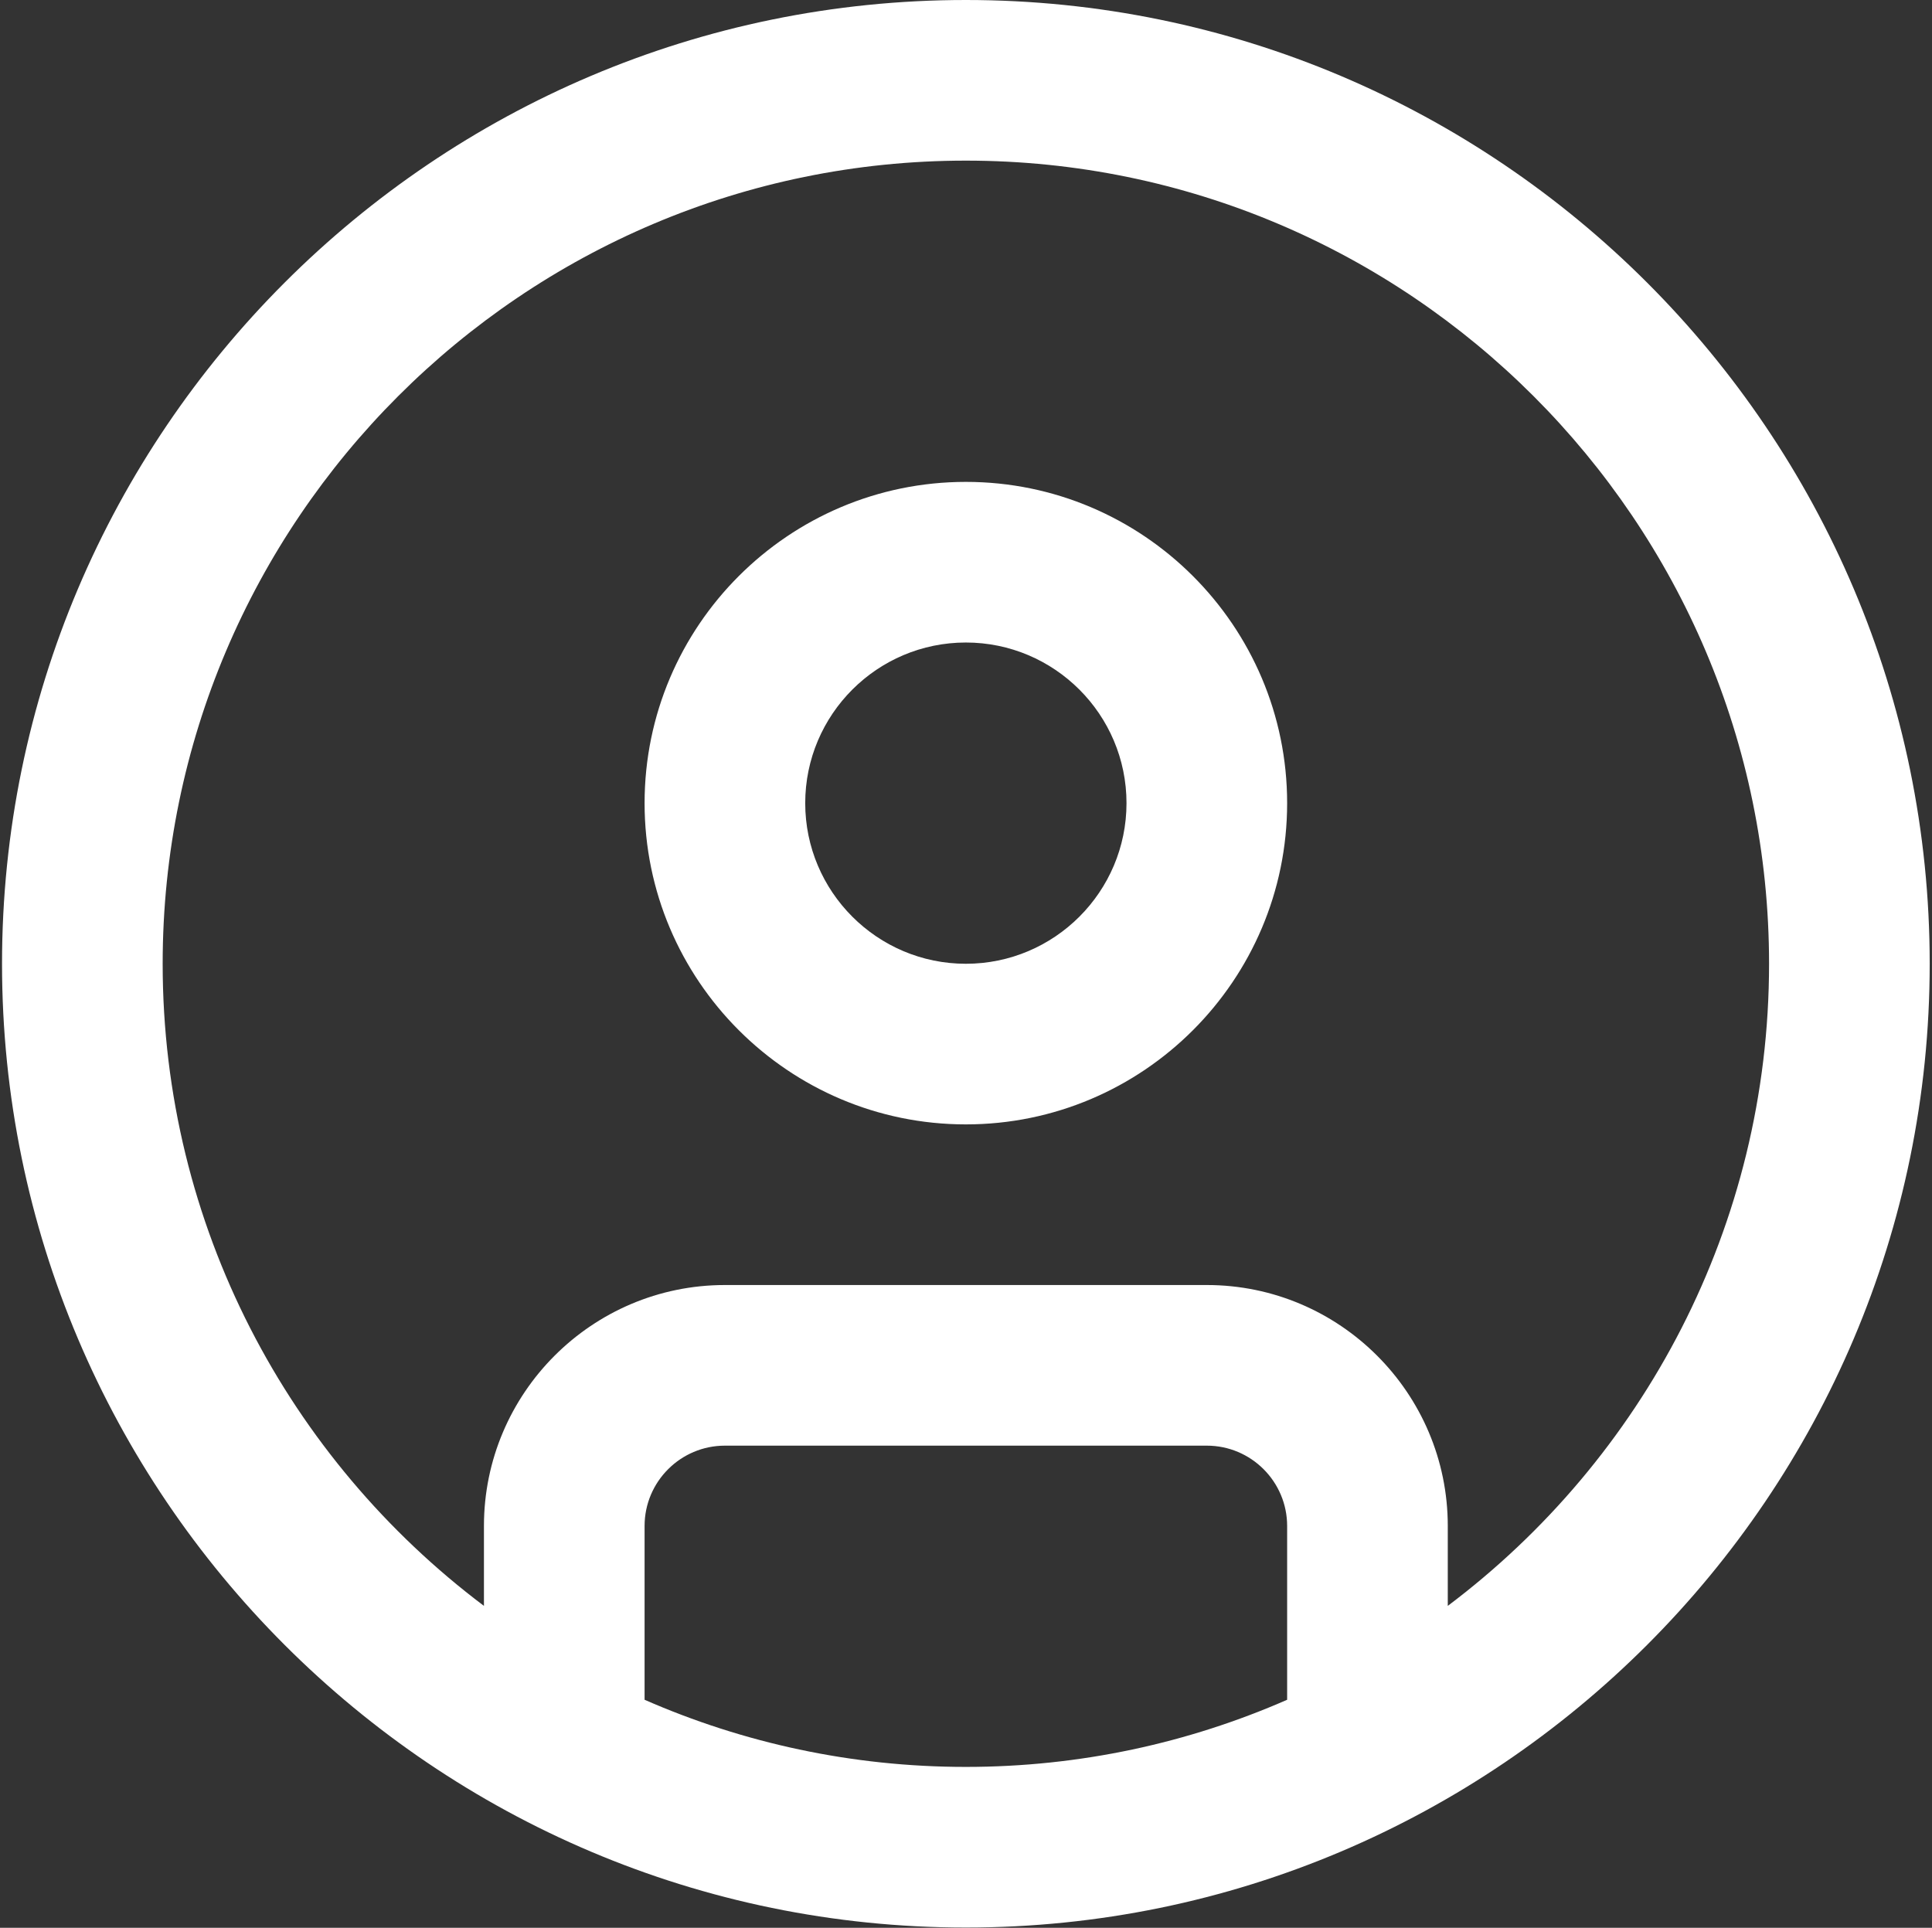 <svg width="477" height="476" viewBox="0 0 477 476" fill="none" xmlns="http://www.w3.org/2000/svg">
<rect x="0" y="0" width="477" height="476" fill="#333333" stroke="none"/>
<path d="M238.466 0C369.684 0 476.432 106.748 476.432 237.966C476.432 369.184 369.684 475.932 238.466 475.932C107.248 475.932 0.5 369.184 0.5 237.966C0.5 106.748 107.248 0 238.466 0ZM317.788 419.693V376.779C317.788 365.833 308.884 356.949 297.957 356.949H178.974C168.048 356.949 159.144 365.833 159.144 376.779V419.693C183.456 430.341 210.267 436.271 238.466 436.271C266.665 436.271 293.476 430.341 317.788 419.693ZM119.483 396.511V376.779C119.483 343.98 146.175 317.288 178.974 317.288H297.957C330.757 317.288 357.449 343.98 357.449 376.779V396.511C405.577 360.3 436.771 302.712 436.771 237.966C436.771 128.621 347.811 39.661 238.466 39.661C129.121 39.661 40.161 128.621 40.161 237.966C40.161 302.693 71.354 360.3 119.483 396.511ZM238.466 118.983C282.212 118.983 317.788 154.559 317.788 198.305C317.788 242.051 282.212 277.627 238.466 277.627C194.72 277.627 159.144 242.051 159.144 198.305C159.144 154.559 194.72 118.983 238.466 118.983ZM238.466 237.966C260.339 237.966 278.127 220.178 278.127 198.305C278.127 176.432 260.339 158.644 238.466 158.644C216.593 158.644 198.805 176.432 198.805 198.305C198.805 220.178 216.593 237.966 238.466 237.966Z" fill="white"/>
</svg>
